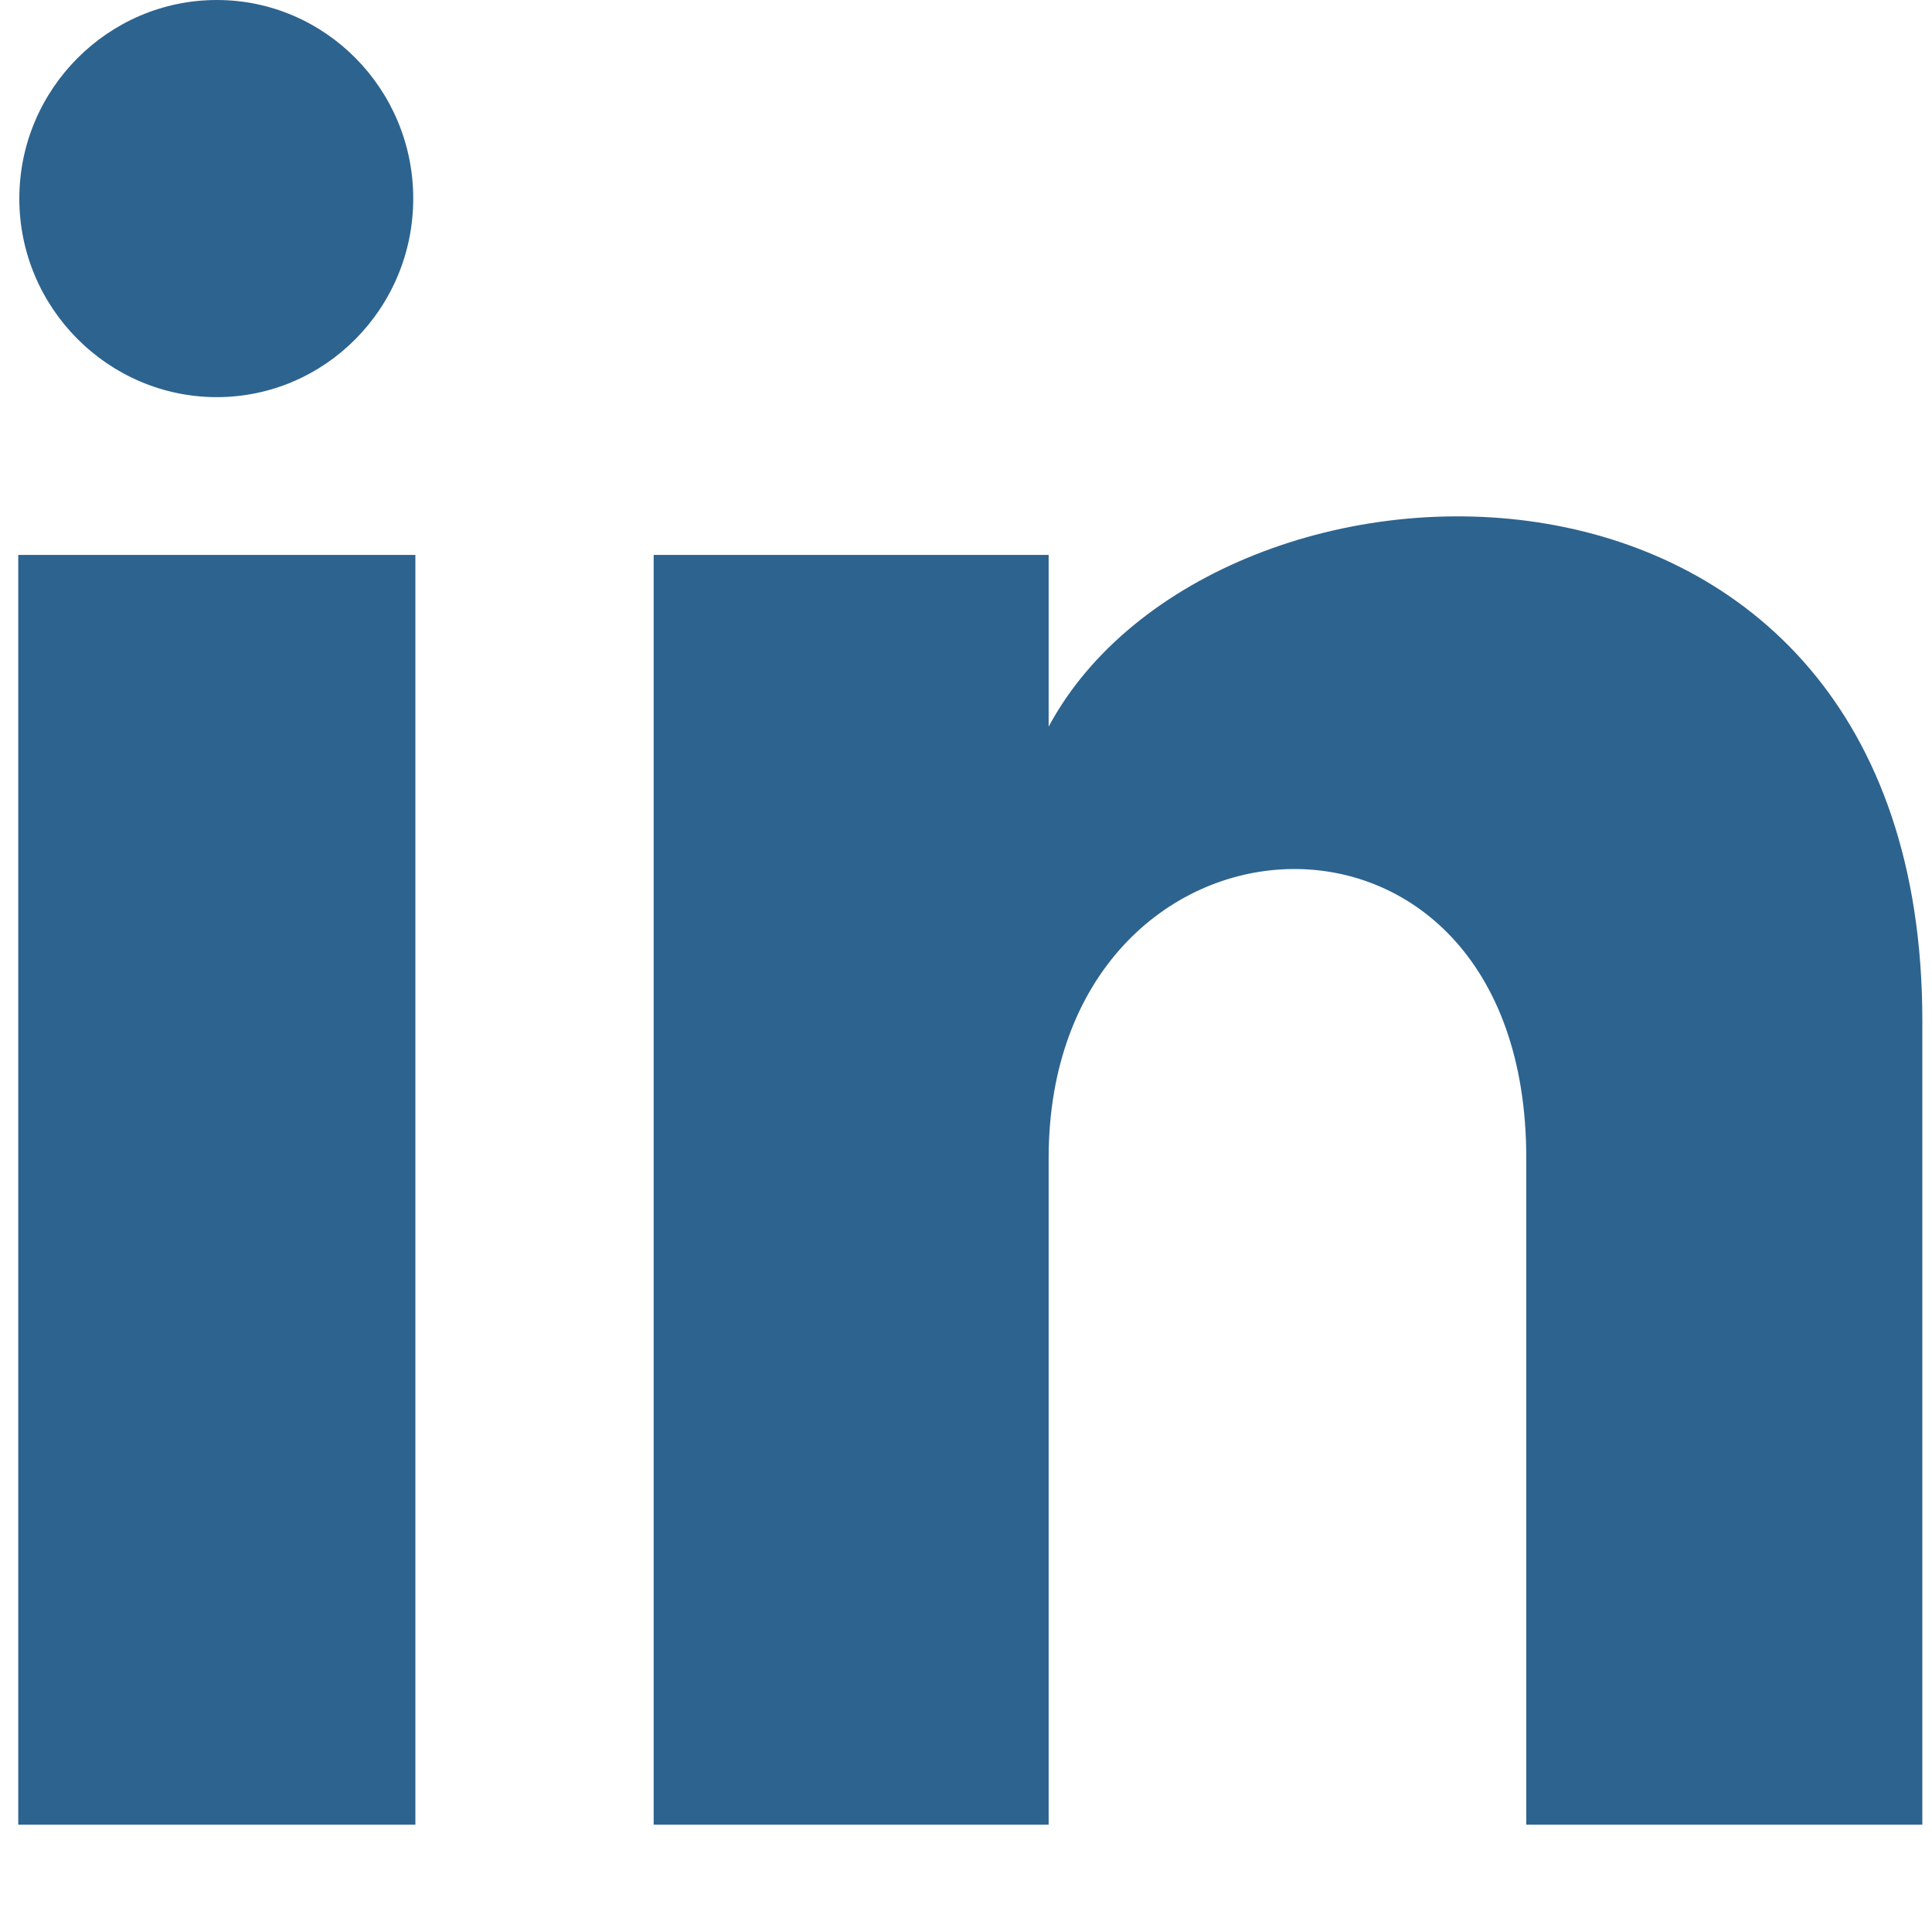 <svg xmlns="http://www.w3.org/2000/svg" viewBox="0 0 18 18" width="18" height="18">
	<defs>
		<clipPath clipPathUnits="userSpaceOnUse" id="cp1">
			<path d="M-782 -1911L658 -1911L658 2893L-782 2893Z" />
		</clipPath>
	</defs>
	<style>
		tspan { white-space:pre }
		.shp0 { fill: #2d638f } 
	</style>
	<g id="Homepage " clip-path="url(#cp1)">
		<g id="Group 11329">
			<g id="Group 11328">
				<path id="iconmonstr-linkedin-1" fill-rule="evenodd" class="shp0" d="M2.02 0C1.01 0 0.18 0.83 0.18 1.85C0.18 2.87 1.01 3.7 2.02 3.7C3.03 3.7 3.85 2.87 3.85 1.85C3.85 0.83 3.03 0 2.02 0ZM3.87 5.17L0.17 5.17L0.17 17L3.87 17L3.87 5.17ZM6.09 5.17L6.09 17L9.77 17L9.77 10.79C9.77 7.34 14.22 7.06 14.22 10.79L14.22 17L17.91 17L17.91 9.51C17.91 3.69 11.31 3.9 9.77 6.77L9.77 5.17L6.09 5.17Z" />
			</g>
		</g>
	</g>
</svg>